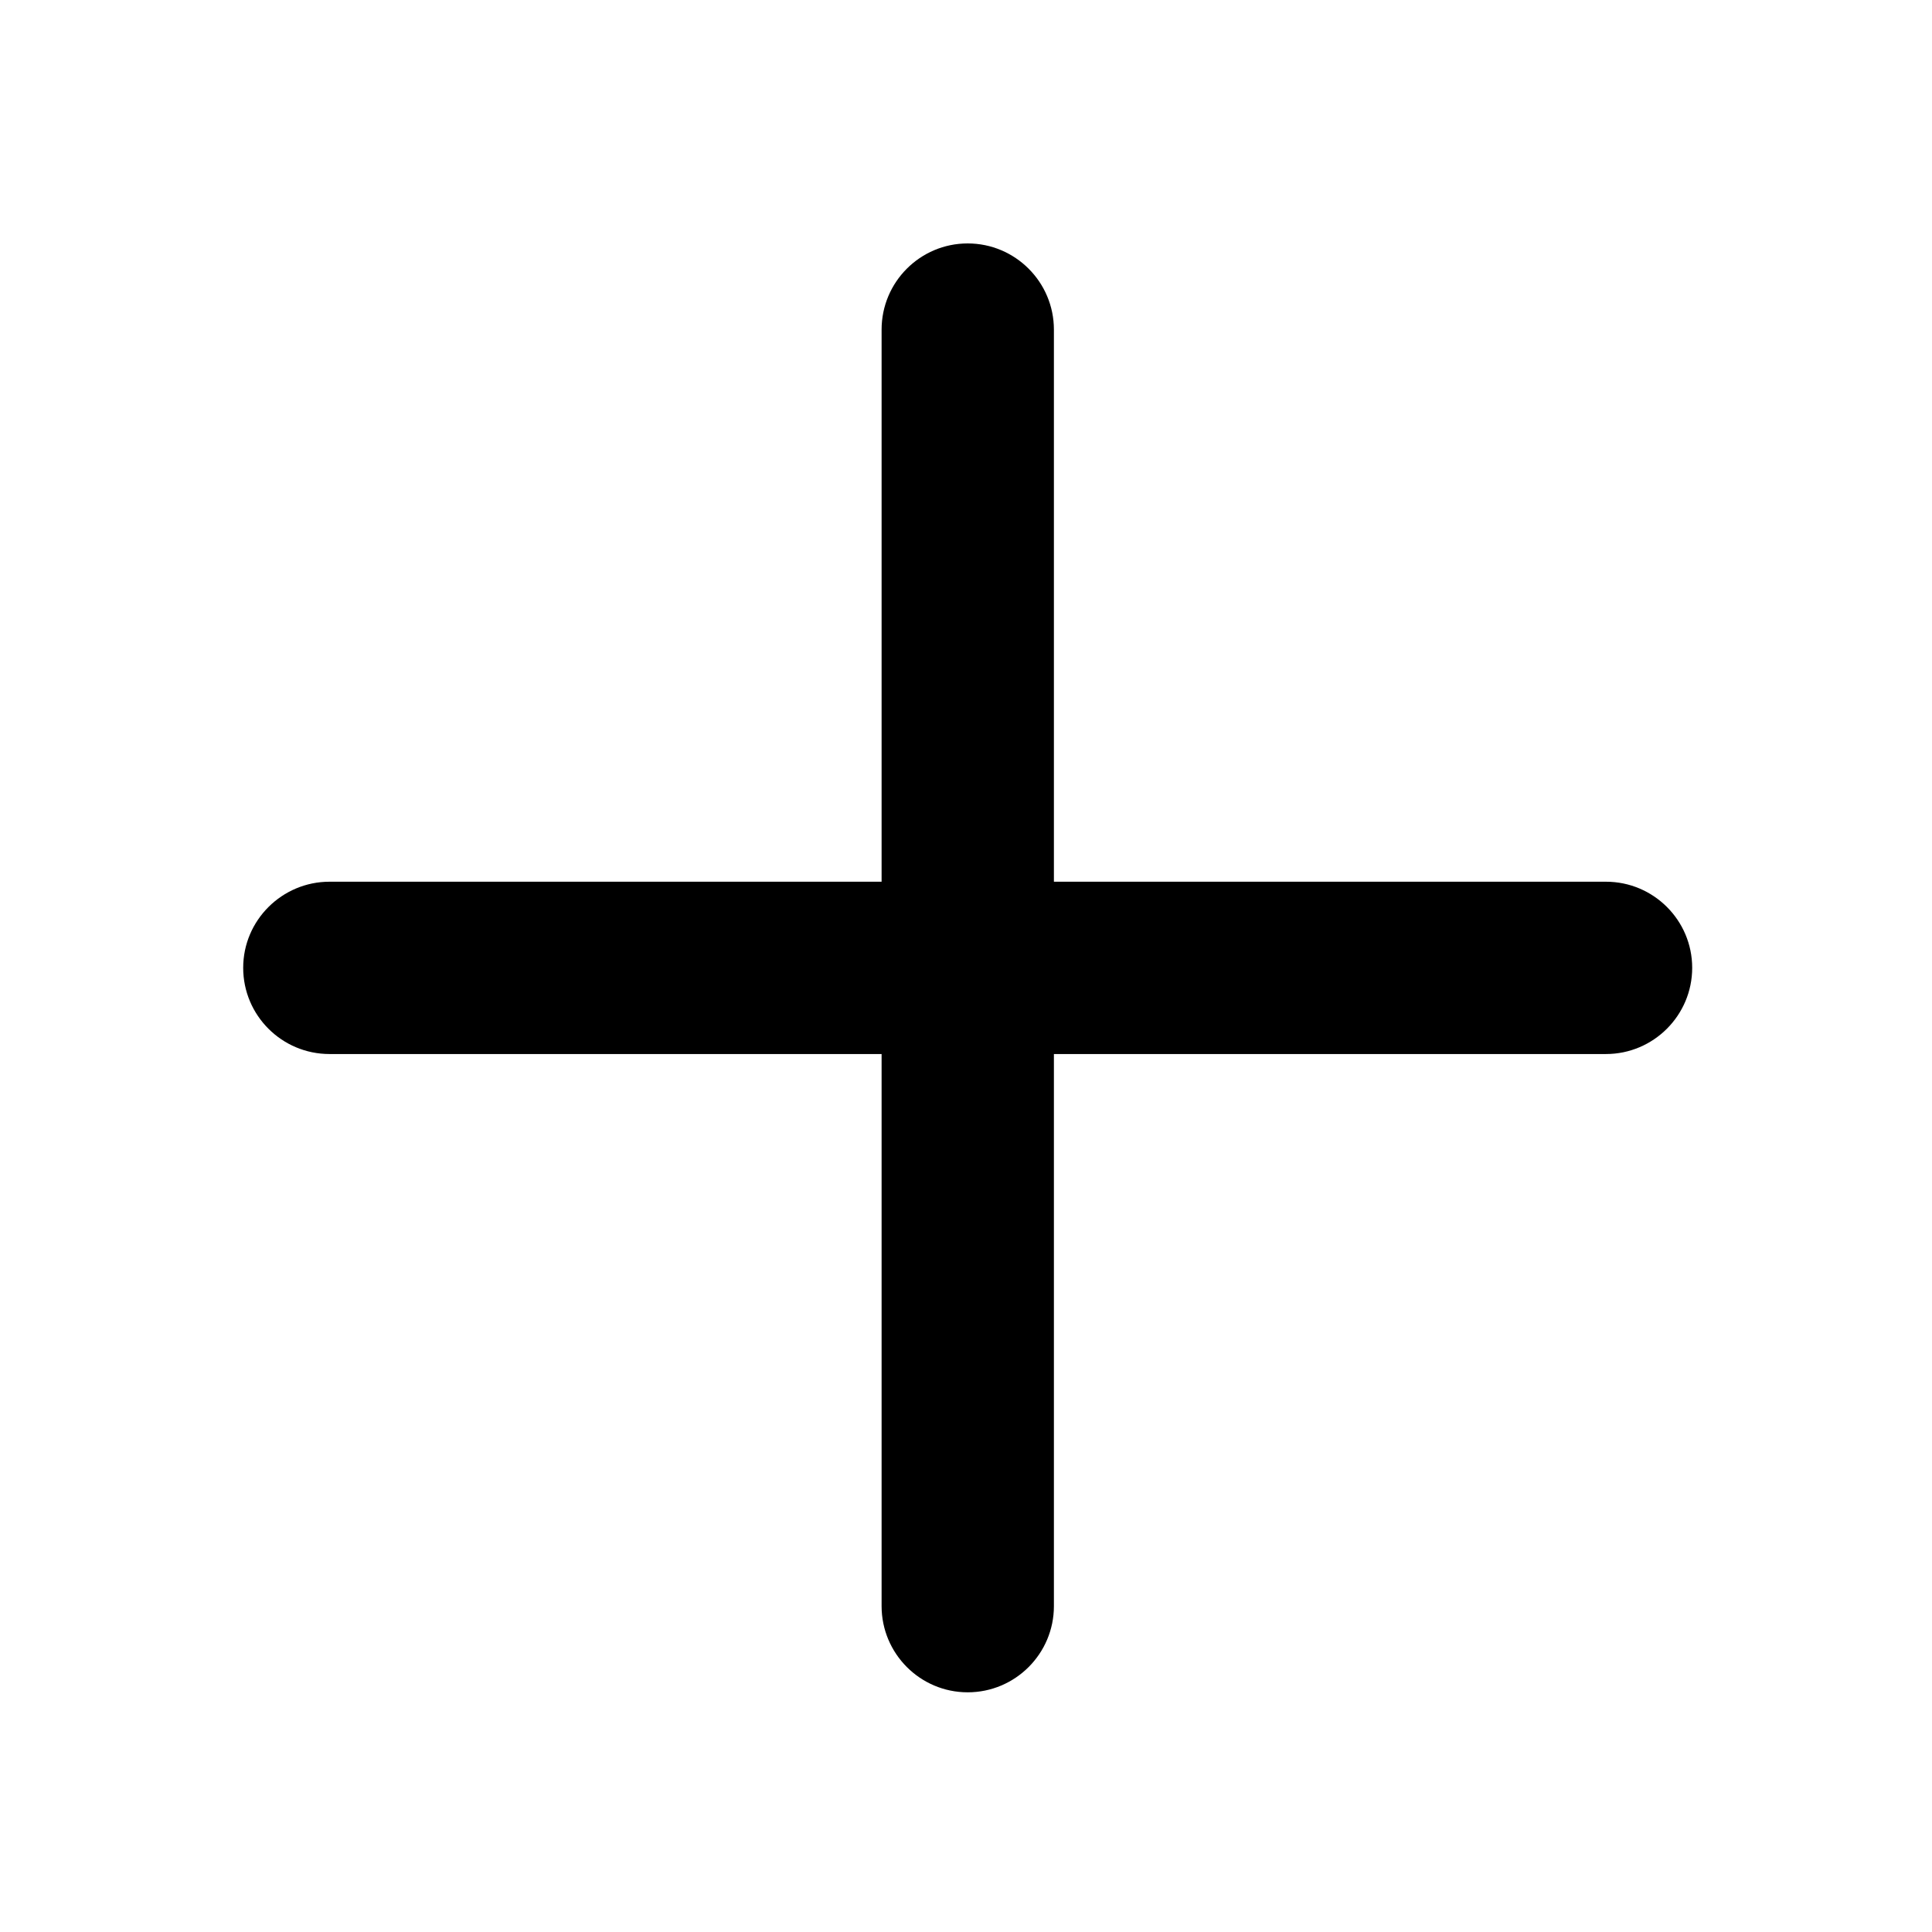 <?xml version="1.0" encoding="UTF-8" standalone="no"?>
<svg width="16px" height="16px" viewBox="0 0 16 16" version="1.1" xmlns="http://www.w3.org/2000/svg" xmlns:xlink="http://www.w3.org/1999/xlink">
    <!-- Generator: Sketch 41.2 (35397) - http://www.bohemiancoding.com/sketch -->
    <title>add</title>
    <desc>Created with Sketch.</desc>
    <defs></defs>
    <g id="Icons" stroke="none" stroke-width="1" fill="none" fill-rule="evenodd">
        <g id="Icon-Set-Example" transform="translate(-72, -24)" fill="#000000">
            <g id="add" transform="translate(72, 24)">
                <path d="M8.728,7.302 L8.728,2.73 C8.728,2.336 8.408,2.016 8.014,2.016 C7.621,2.016 7.301,2.335 7.301,2.73 L7.301,7.302 L2.729,7.302 C2.336,7.302 2.014,7.621 2.014,8.015 C2.014,8.409 2.334,8.729 2.729,8.729 L7.301,8.729 L7.301,13.301 C7.301,13.694 7.62,14.015 8.014,14.015 C8.408,14.015 8.728,13.695 8.728,13.301 L8.728,8.729 L13.3,8.729 C13.693,8.729 14.014,8.409 14.014,8.015 C14.014,7.622 13.694,7.302 13.3,7.302 L8.728,7.302 Z" id="Fill-1"></path>
            </g>
        </g>
    </g>
</svg>